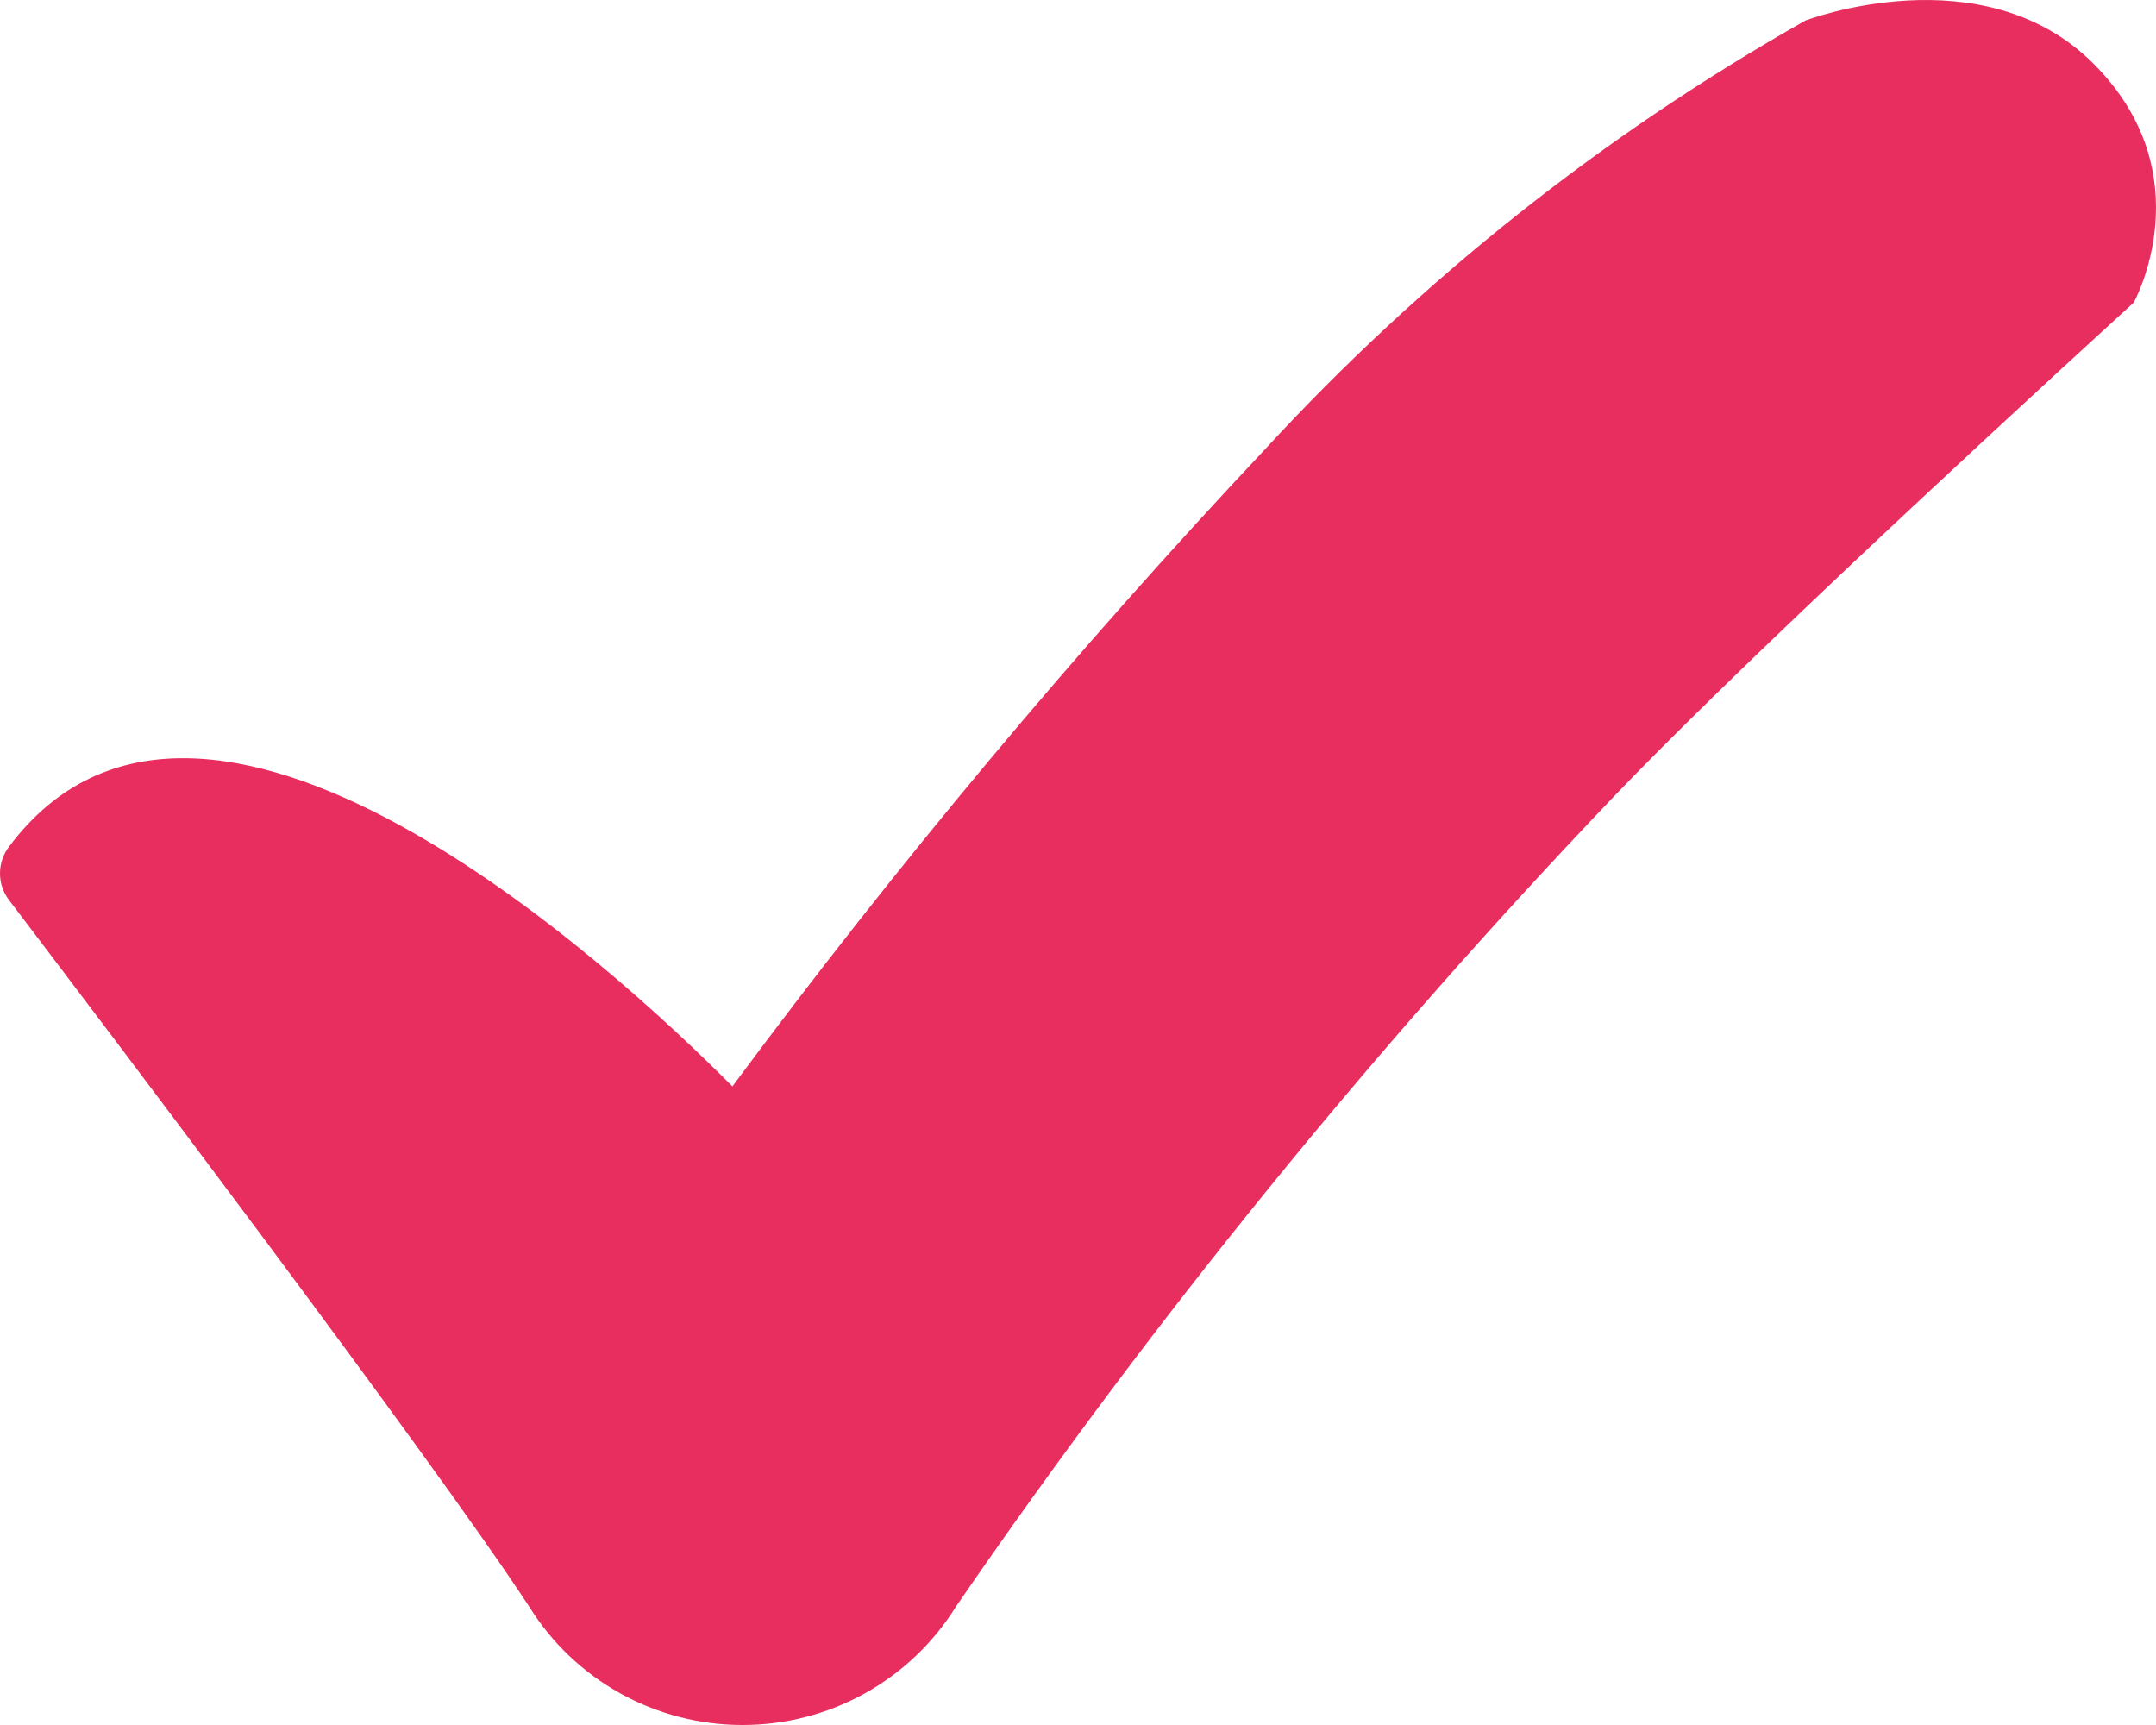 <svg width="40" height="32" viewBox="0 0 40 32" fill="none" xmlns="http://www.w3.org/2000/svg">
<path d="M38.841 1.182C36.782 -0.878 33.496 0.381 33.496 0.381C29.753 2.498 26.368 5.185 23.463 8.342C19.943 12.086 16.646 16.029 13.588 20.154C11.309 17.857 3.737 10.932 0.165 15.71C0.058 15.851 0 16.024 0 16.202C0 16.379 0.058 16.552 0.165 16.694C1.717 18.736 7.986 27.006 9.818 29.804C10.234 30.475 10.816 31.029 11.509 31.414C12.202 31.798 12.982 32 13.776 32C14.57 32 15.351 31.798 16.044 31.414C16.736 31.029 17.319 30.475 17.735 29.804C21.393 24.479 25.475 19.454 29.942 14.776C31.984 12.643 35.937 8.949 39.588 5.611C39.588 5.611 40.9 3.242 38.841 1.182Z" fill="#E82E5F"/>
</svg>
